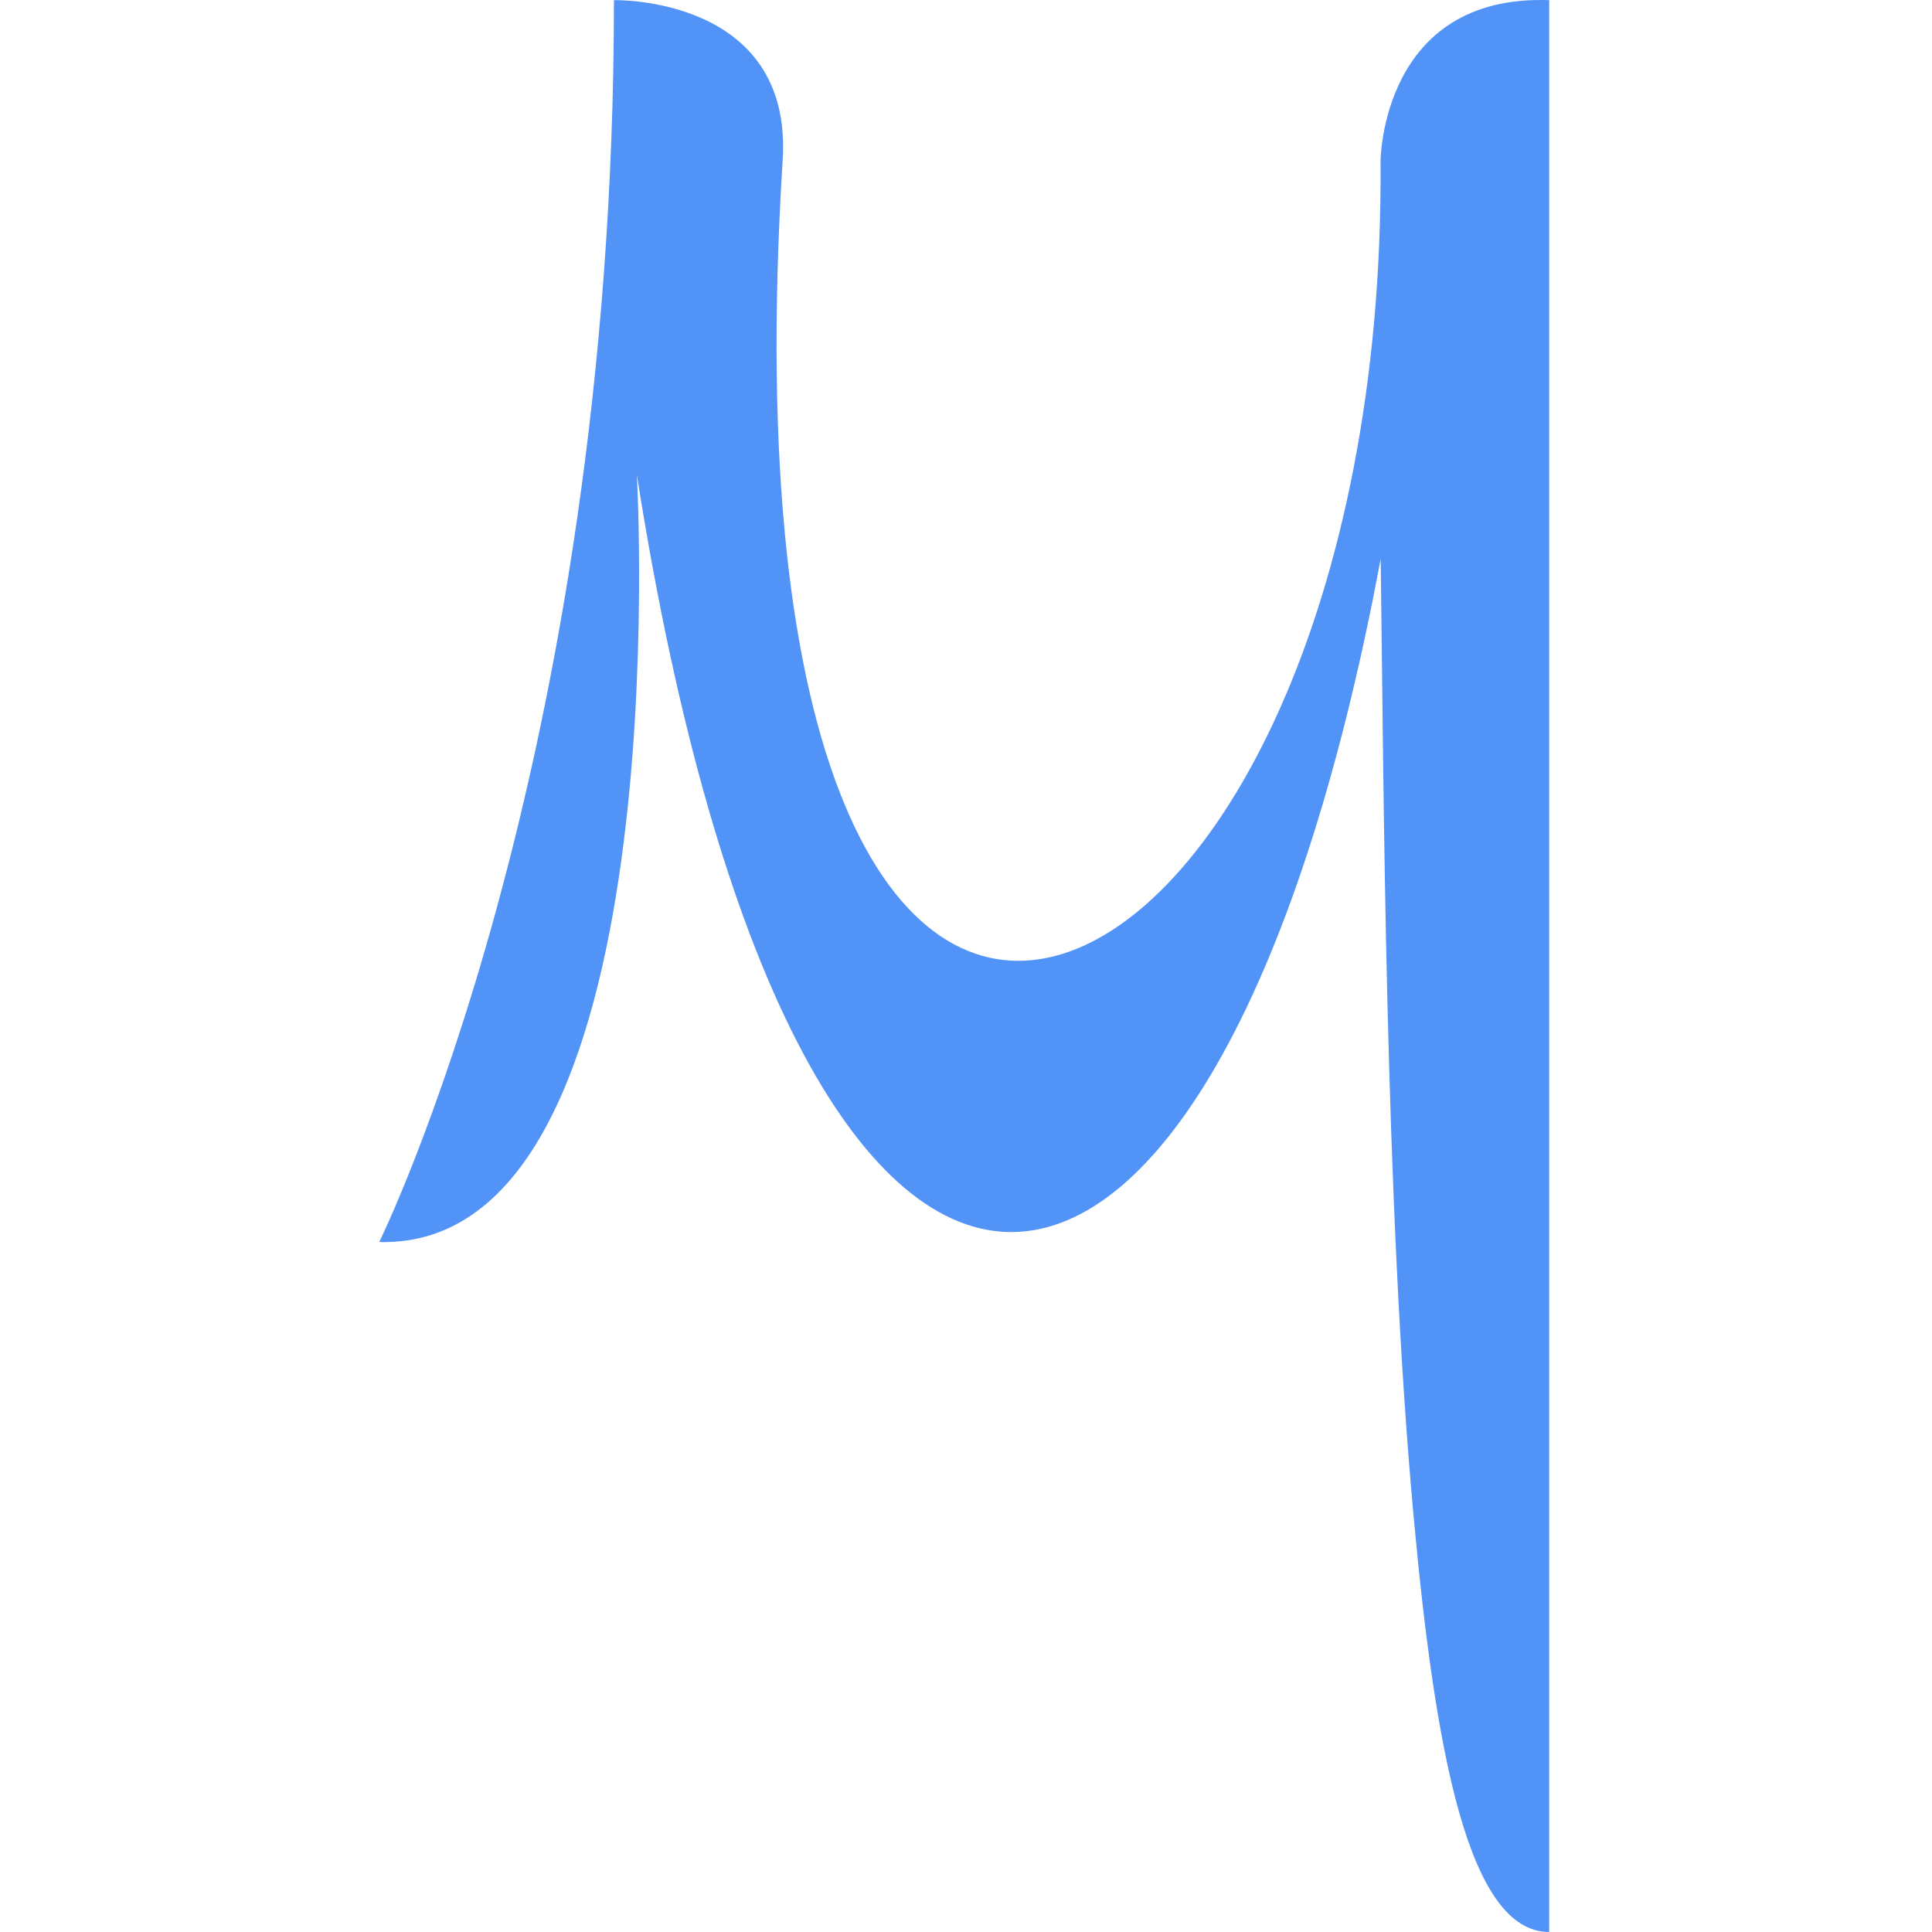 <!--
  - The MIT License (MIT)
  -
  - Copyright (c) 2015-2022 Elior "Mallowigi" Boukhobza
  -
  - Permission is hereby granted, free of charge, to any person obtaining a copy
  - of this software and associated documentation files (the "Software"), to deal
  - in the Software without restriction, including without limitation the rights
  - to use, copy, modify, merge, publish, distribute, sublicense, and/or sell
  - copies of the Software, and to permit persons to whom the Software is
  - furnished to do so, subject to the following conditions:
  -
  - The above copyright notice and this permission notice shall be included in all
  - copies or substantial portions of the Software.
  -
  - THE SOFTWARE IS PROVIDED "AS IS", WITHOUT WARRANTY OF ANY KIND, EXPRESS OR
  - IMPLIED, INCLUDING BUT NOT LIMITED TO THE WARRANTIES OF MERCHANTABILITY,
  - FITNESS FOR A PARTICULAR PURPOSE AND NONINFRINGEMENT. IN NO EVENT SHALL THE
  - AUTHORS OR COPYRIGHT HOLDERS BE LIABLE FOR ANY CLAIM, DAMAGES OR OTHER
  - LIABILITY, WHETHER IN AN ACTION OF CONTRACT, TORT OR OTHERWISE, ARISING FROM,
  - OUT OF OR IN CONNECTION WITH THE SOFTWARE OR THE USE OR OTHER DEALINGS IN THE
  - SOFTWARE.
  -
  -
  -->

<svg big="true" version="1.1" xmlns="http://www.w3.org/2000/svg" viewBox="0 0 311 512" width="16px" height="16px">
    <path fill="#5293f7" iconColor="Mirah"
          d="M0,329.158c0,0,62.201-125.962,62.201-329.12c0,0,47.744-1.195,44.691,42.794c-20.316,325.053,160.29,236.31,158.467-0.127c0,0,0.168-44.248,44.695-42.663V512c-21.466,0-30.216-47.969-35.91-109.9c-7.739-84.165-7.904-194.956-8.753-253.983c-44.068,236.207-154.789,246.873-197.119-22.302C68.272,125.815,79.959,331.164,0,329.158z"/>
</svg>
